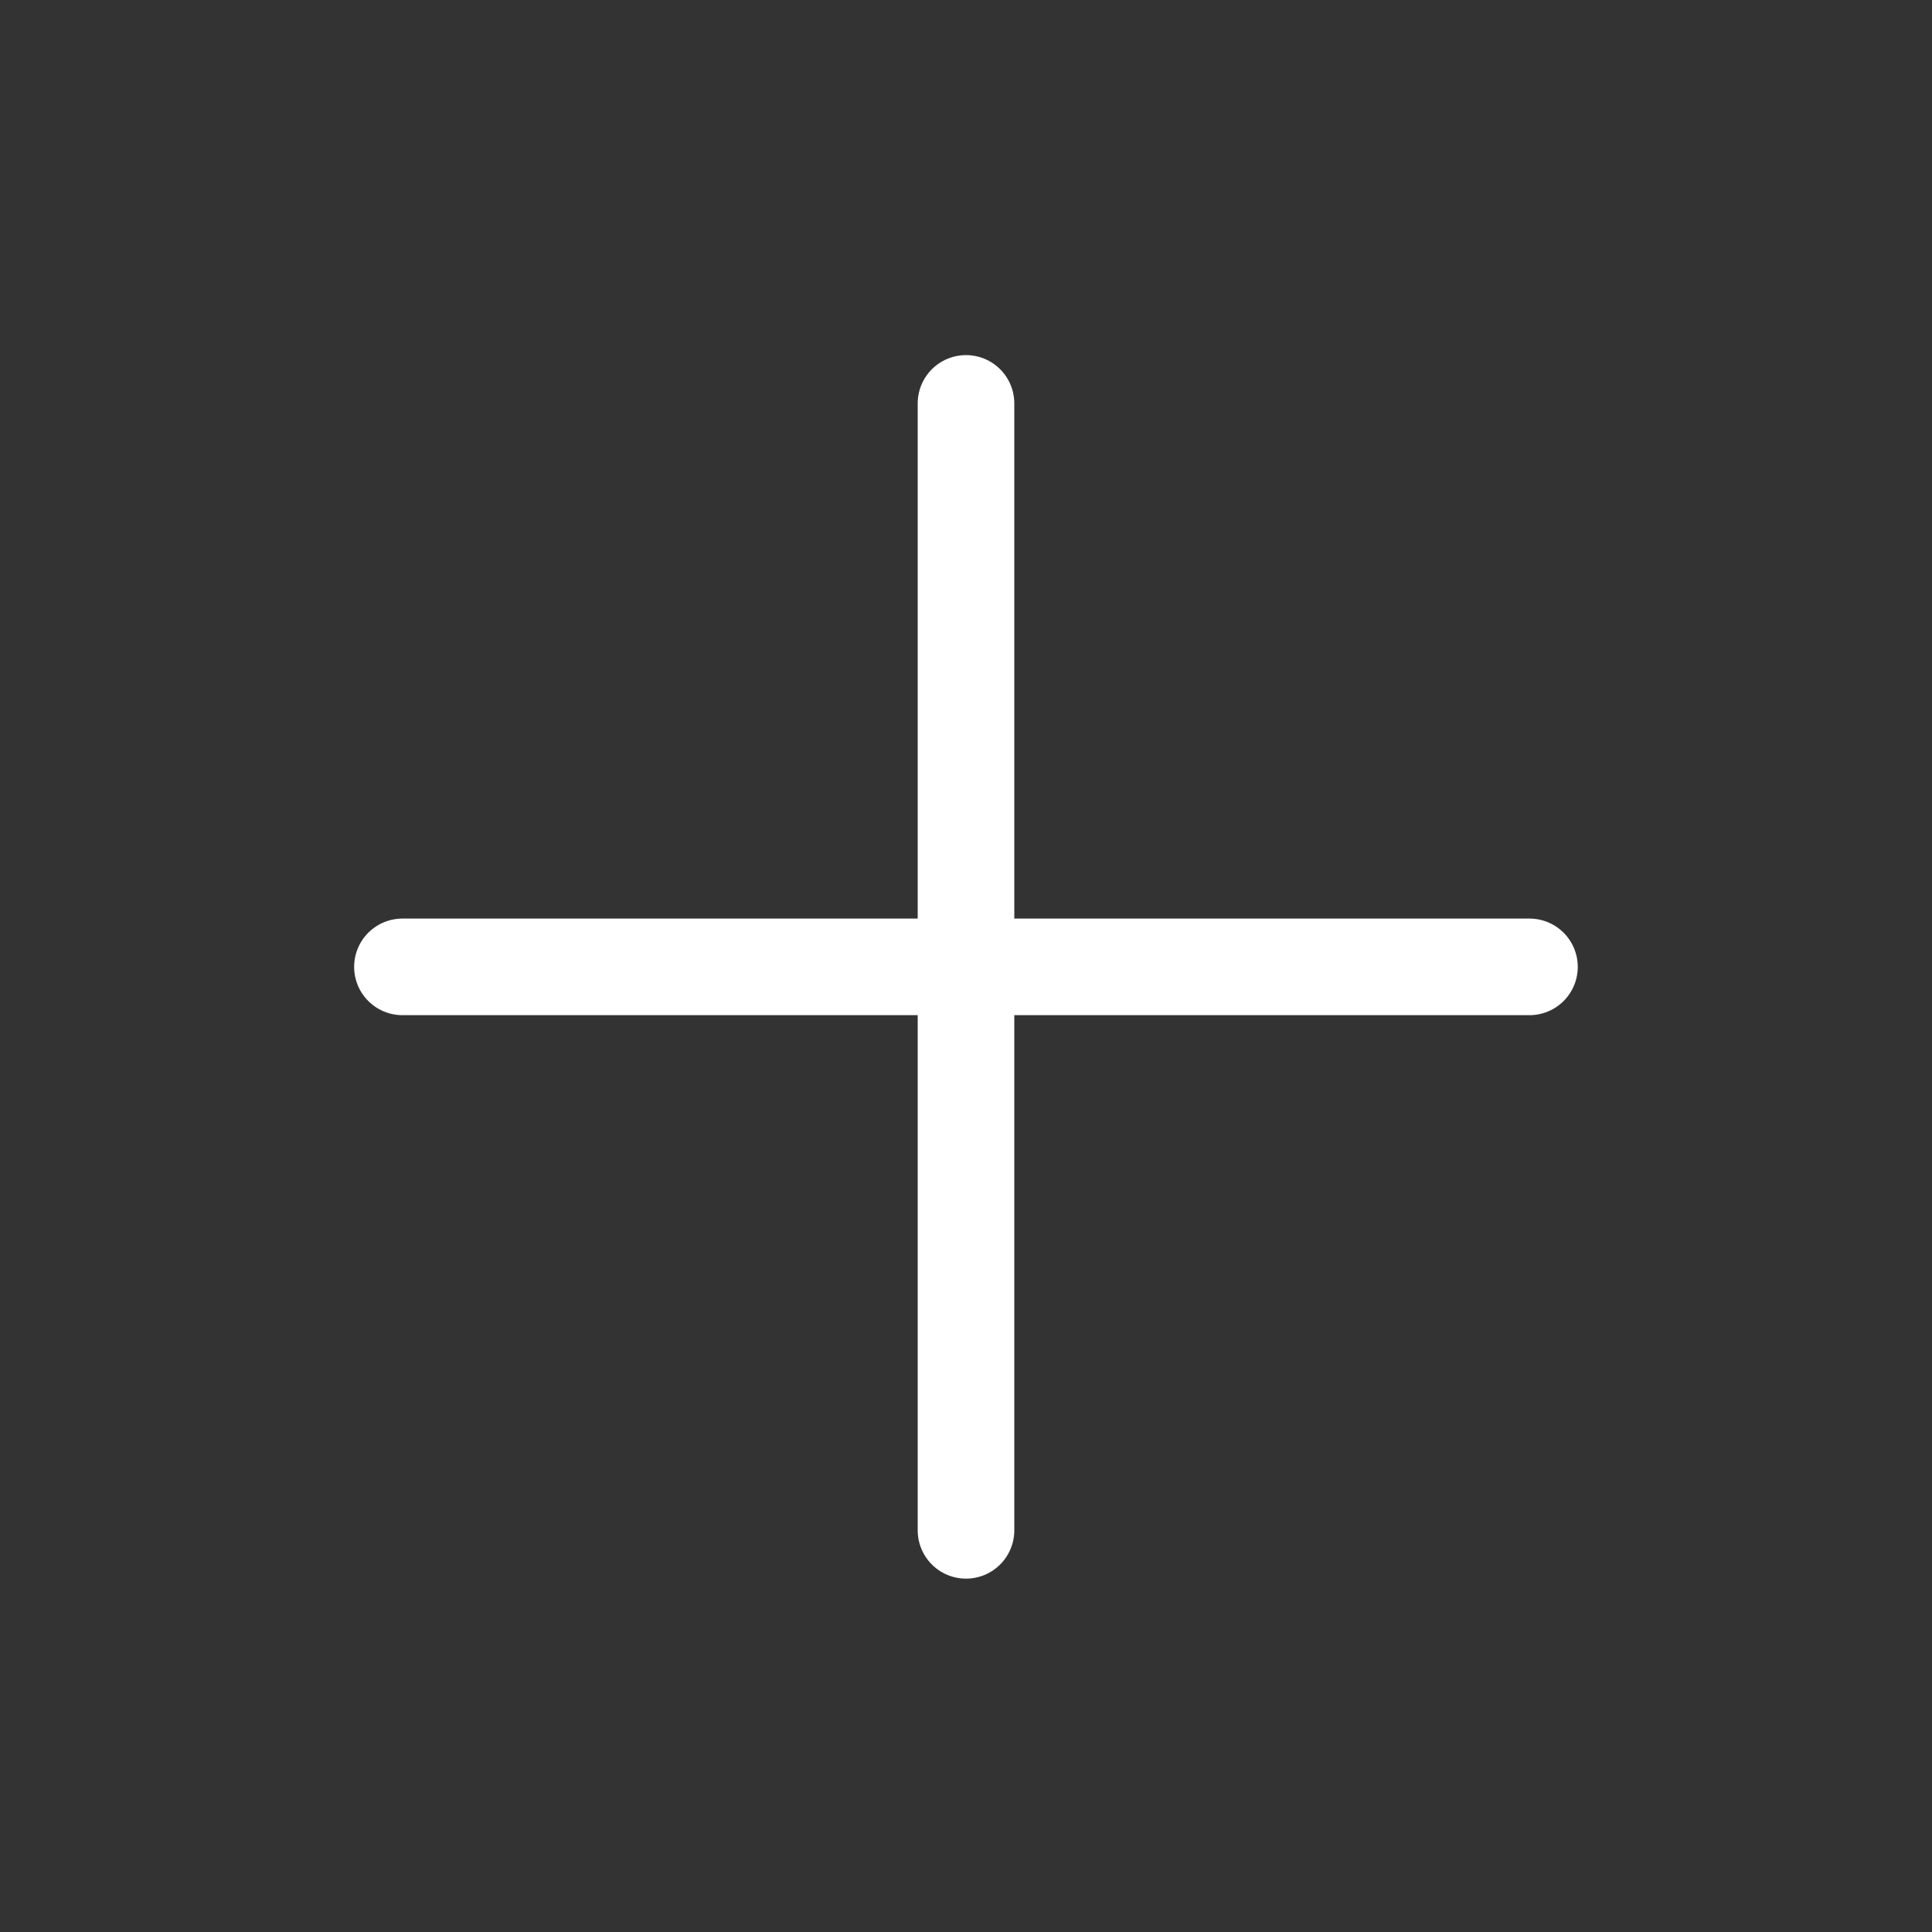 <svg width="20" height="20" viewBox="0 0 20 20" fill="none" xmlns="http://www.w3.org/2000/svg">
<rect x="0" y="0" width="20" height="20" fill="#333333" stroke="none"/>
<path d="M4.166 10.009H15.833" stroke="white" stroke-linecap="round" stroke-linejoin="round"/>
<path d="M10 4.176V15.842" stroke="white" stroke-linecap="round" stroke-linejoin="round"/>
</svg>
